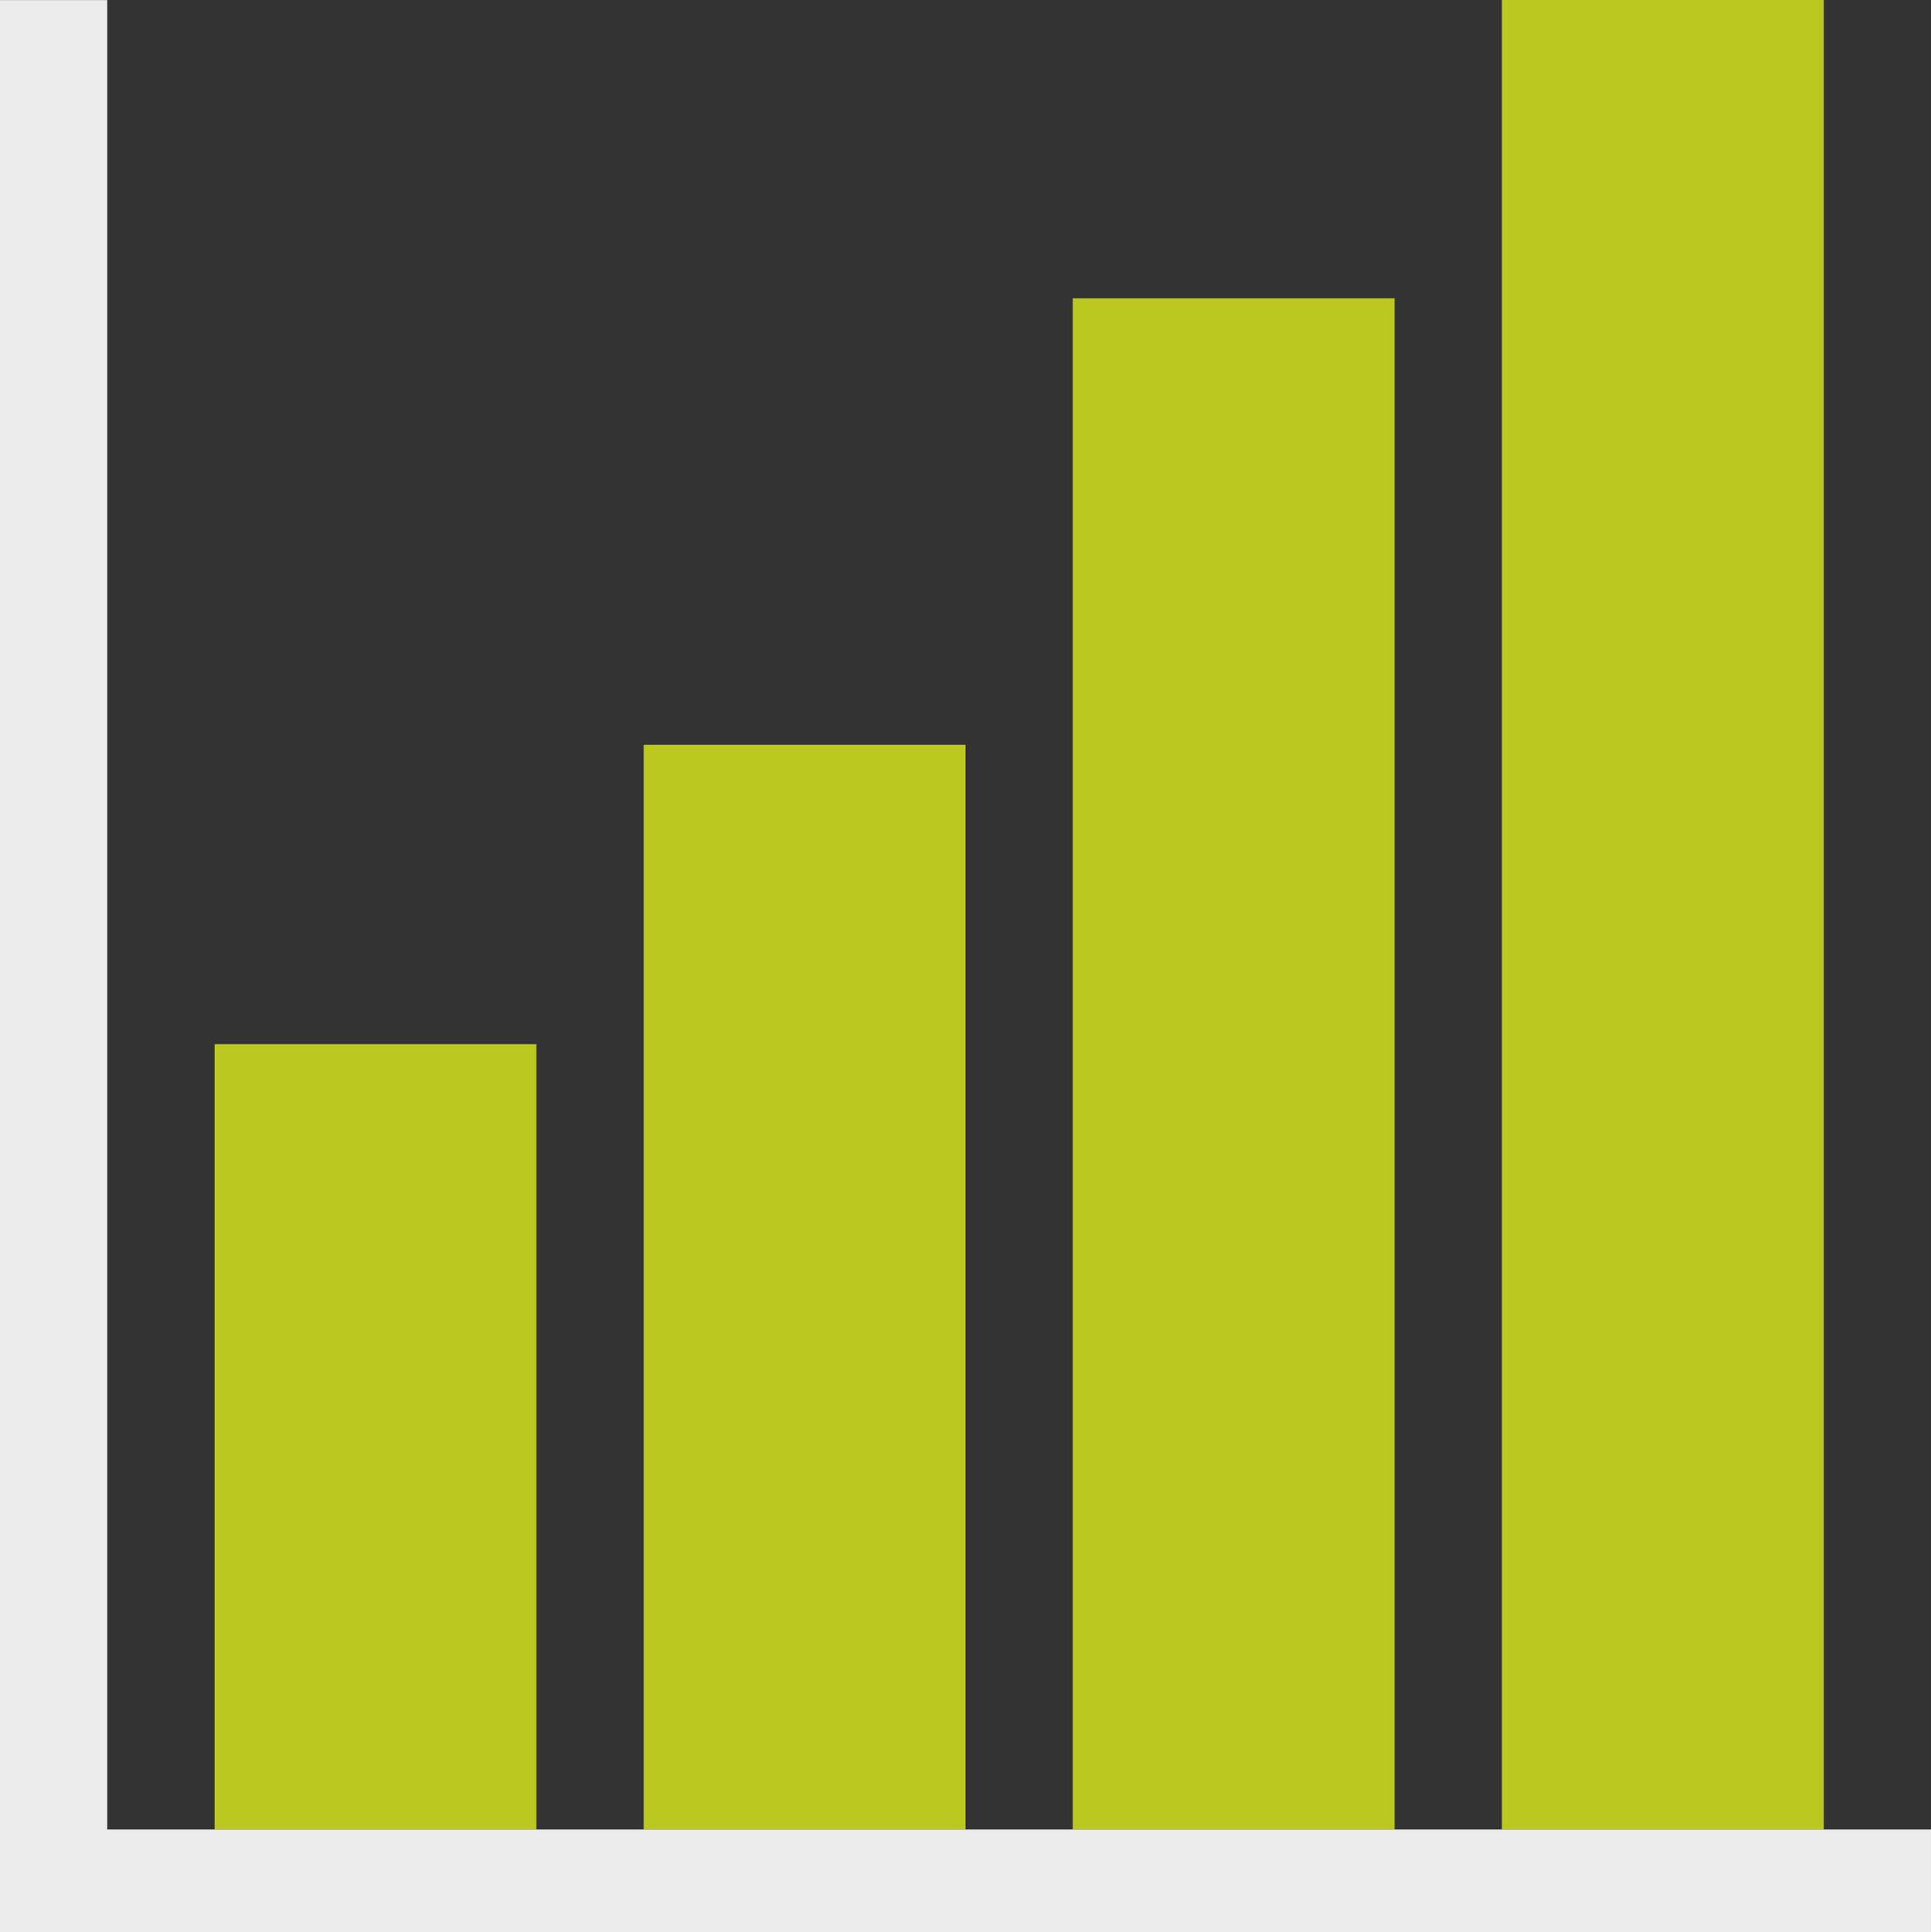 <svg xmlns="http://www.w3.org/2000/svg" viewBox="0 0 240 240.14"><rect x="0" y="0" width="240" height="240.14" fill="#333333" stroke="none"/><defs><style>.cls-1{fill:#bac820;}.cls-2{fill:#ebebeb;}</style></defs><title>Recurso 12</title><g id="Capa_2" data-name="Capa 2"><g id="Capa_1-2" data-name="Capa 1"><rect class="cls-1" x="26.67" y="129.76" width="40" height="97.6"></rect><rect class="cls-1" x="80" y="92.56" width="40" height="134.8"></rect><rect class="cls-1" x="133.33" y="37.08" width="40" height="190.28"></rect><polygon class="cls-1" points="226.67 0 186.67 0 186.67 227.36 226.67 227.36 226.67 0 226.67 0"></polygon><polygon class="cls-2" points="13.33 227.36 13.33 0.01 9.81 0.01 0 0.01 0 240.14 13.33 240.14 13.33 240.14 240 240.14 240 227.36 13.33 227.36"></polygon></g></g></svg>
